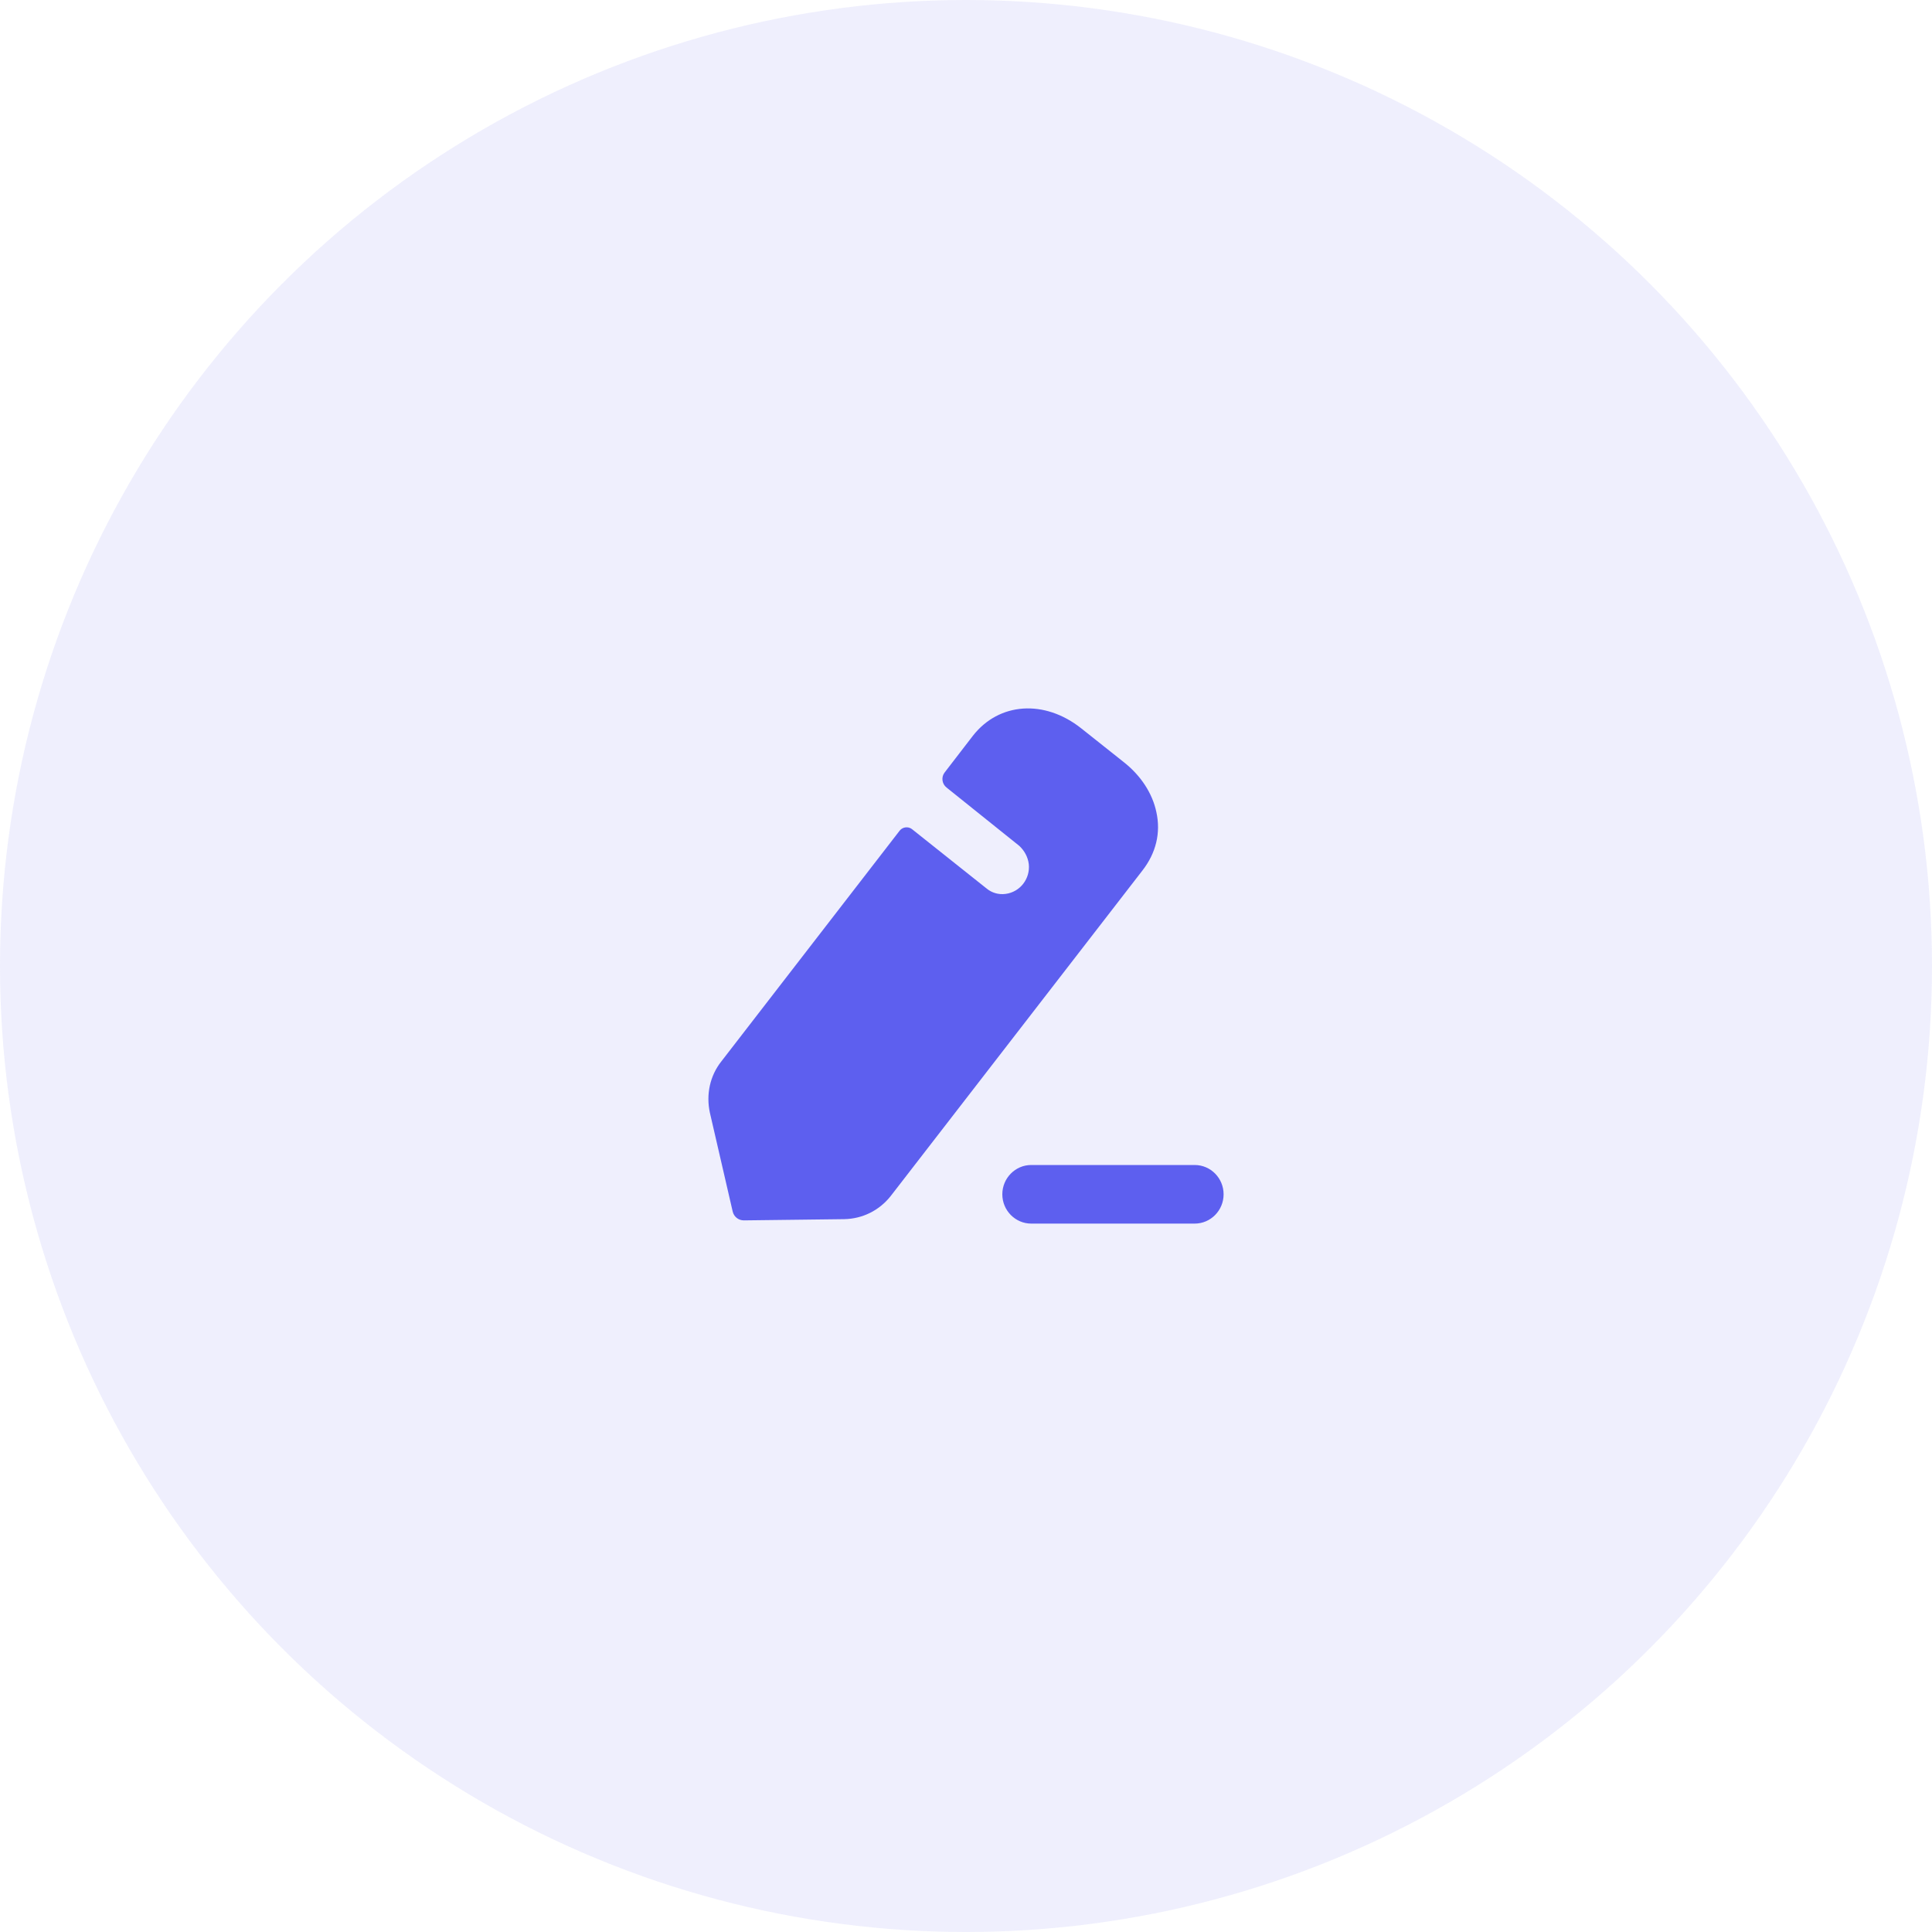 <svg width="30" height="30" viewBox="0 0 30 30" fill="none" xmlns="http://www.w3.org/2000/svg">
<circle opacity="0.1" cx="15" cy="15" r="15" fill="#5D5FEF"/>
<path fill-rule="evenodd" clip-rule="evenodd" d="M13.834 18.568L17.739 13.518C17.951 13.246 18.027 12.931 17.956 12.61C17.895 12.319 17.715 12.042 17.447 11.832L16.791 11.311C16.22 10.857 15.513 10.905 15.107 11.425L14.669 11.994C14.612 12.066 14.626 12.171 14.697 12.228C14.697 12.228 15.805 13.117 15.829 13.136C15.904 13.207 15.961 13.303 15.975 13.418C15.999 13.642 15.843 13.852 15.612 13.881C15.504 13.895 15.4 13.862 15.324 13.8L14.159 12.873C14.103 12.831 14.018 12.839 13.971 12.897L11.202 16.48C11.023 16.705 10.962 16.996 11.023 17.278L11.377 18.812C11.396 18.893 11.466 18.95 11.551 18.95L13.108 18.931C13.391 18.926 13.655 18.797 13.834 18.568ZM16.013 18.09H18.551C18.799 18.09 19 18.294 19 18.545C19 18.796 18.799 19 18.551 19H16.013C15.766 19 15.564 18.796 15.564 18.545C15.564 18.294 15.766 18.09 16.013 18.09Z" fill="#5D5FEF"/>
</svg>
